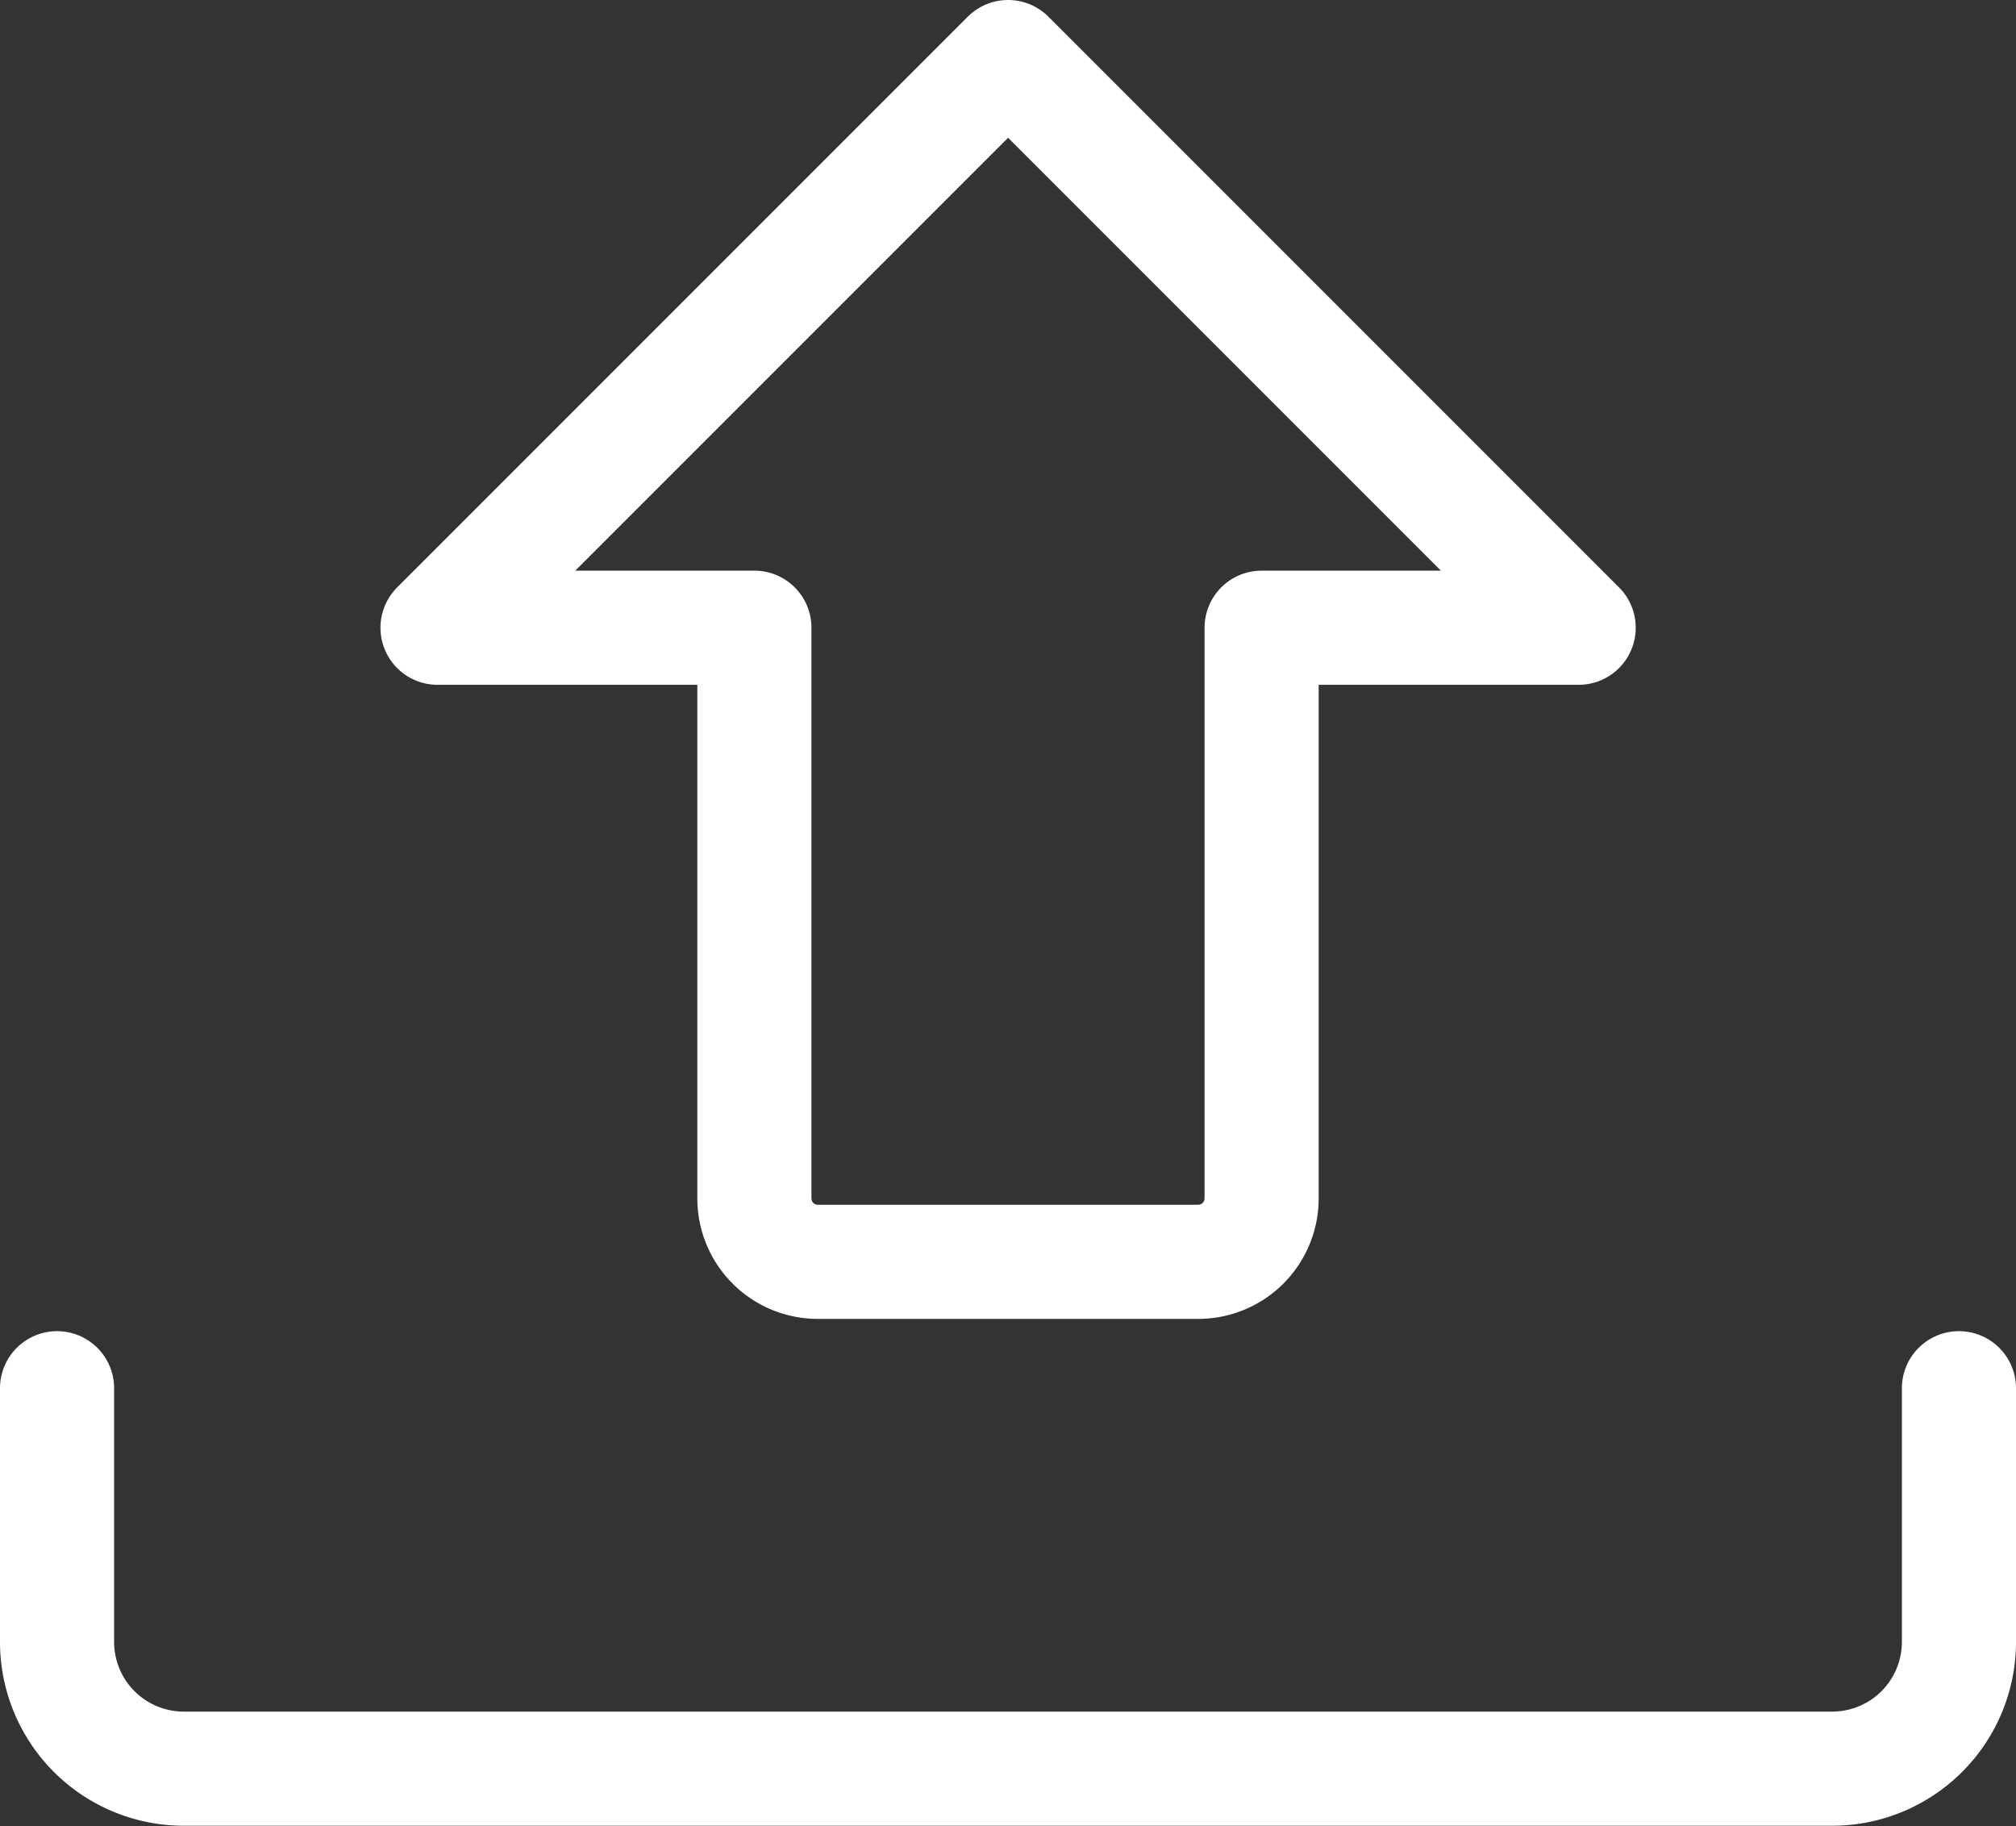 <svg xmlns="http://www.w3.org/2000/svg" width="21.2" height="19.2" viewBox="0 0 21.2 19.2">
  <rect x="0" y="0" width="21.2" height="19.2" fill="#333333" stroke="none"/>
  <g id="Group_196059" data-name="Group 196059" transform="translate(0.231 -0.26)">
    <path id="Path_194959" data-name="Path 194959" d="M14.582,6.86l-6-6-6,6H5.914v6a.667.667,0,0,0,.667.667h4a.667.667,0,0,0,.667-.667v-6Z" transform="translate(1.788 0)" fill="none" stroke="#fff" stroke-linecap="round" stroke-linejoin="round" stroke-width="1.2"/>
    <path id="Path_194960" data-name="Path 194960" d="M20.369,8.6v2.667A1.333,1.333,0,0,1,19.036,12.6H1.7A1.333,1.333,0,0,1,.369,11.271V8.6" transform="translate(0 6.256)" fill="none" stroke="#fff" stroke-linecap="round" stroke-linejoin="round" stroke-width="1.2"/>
  </g>
</svg>
